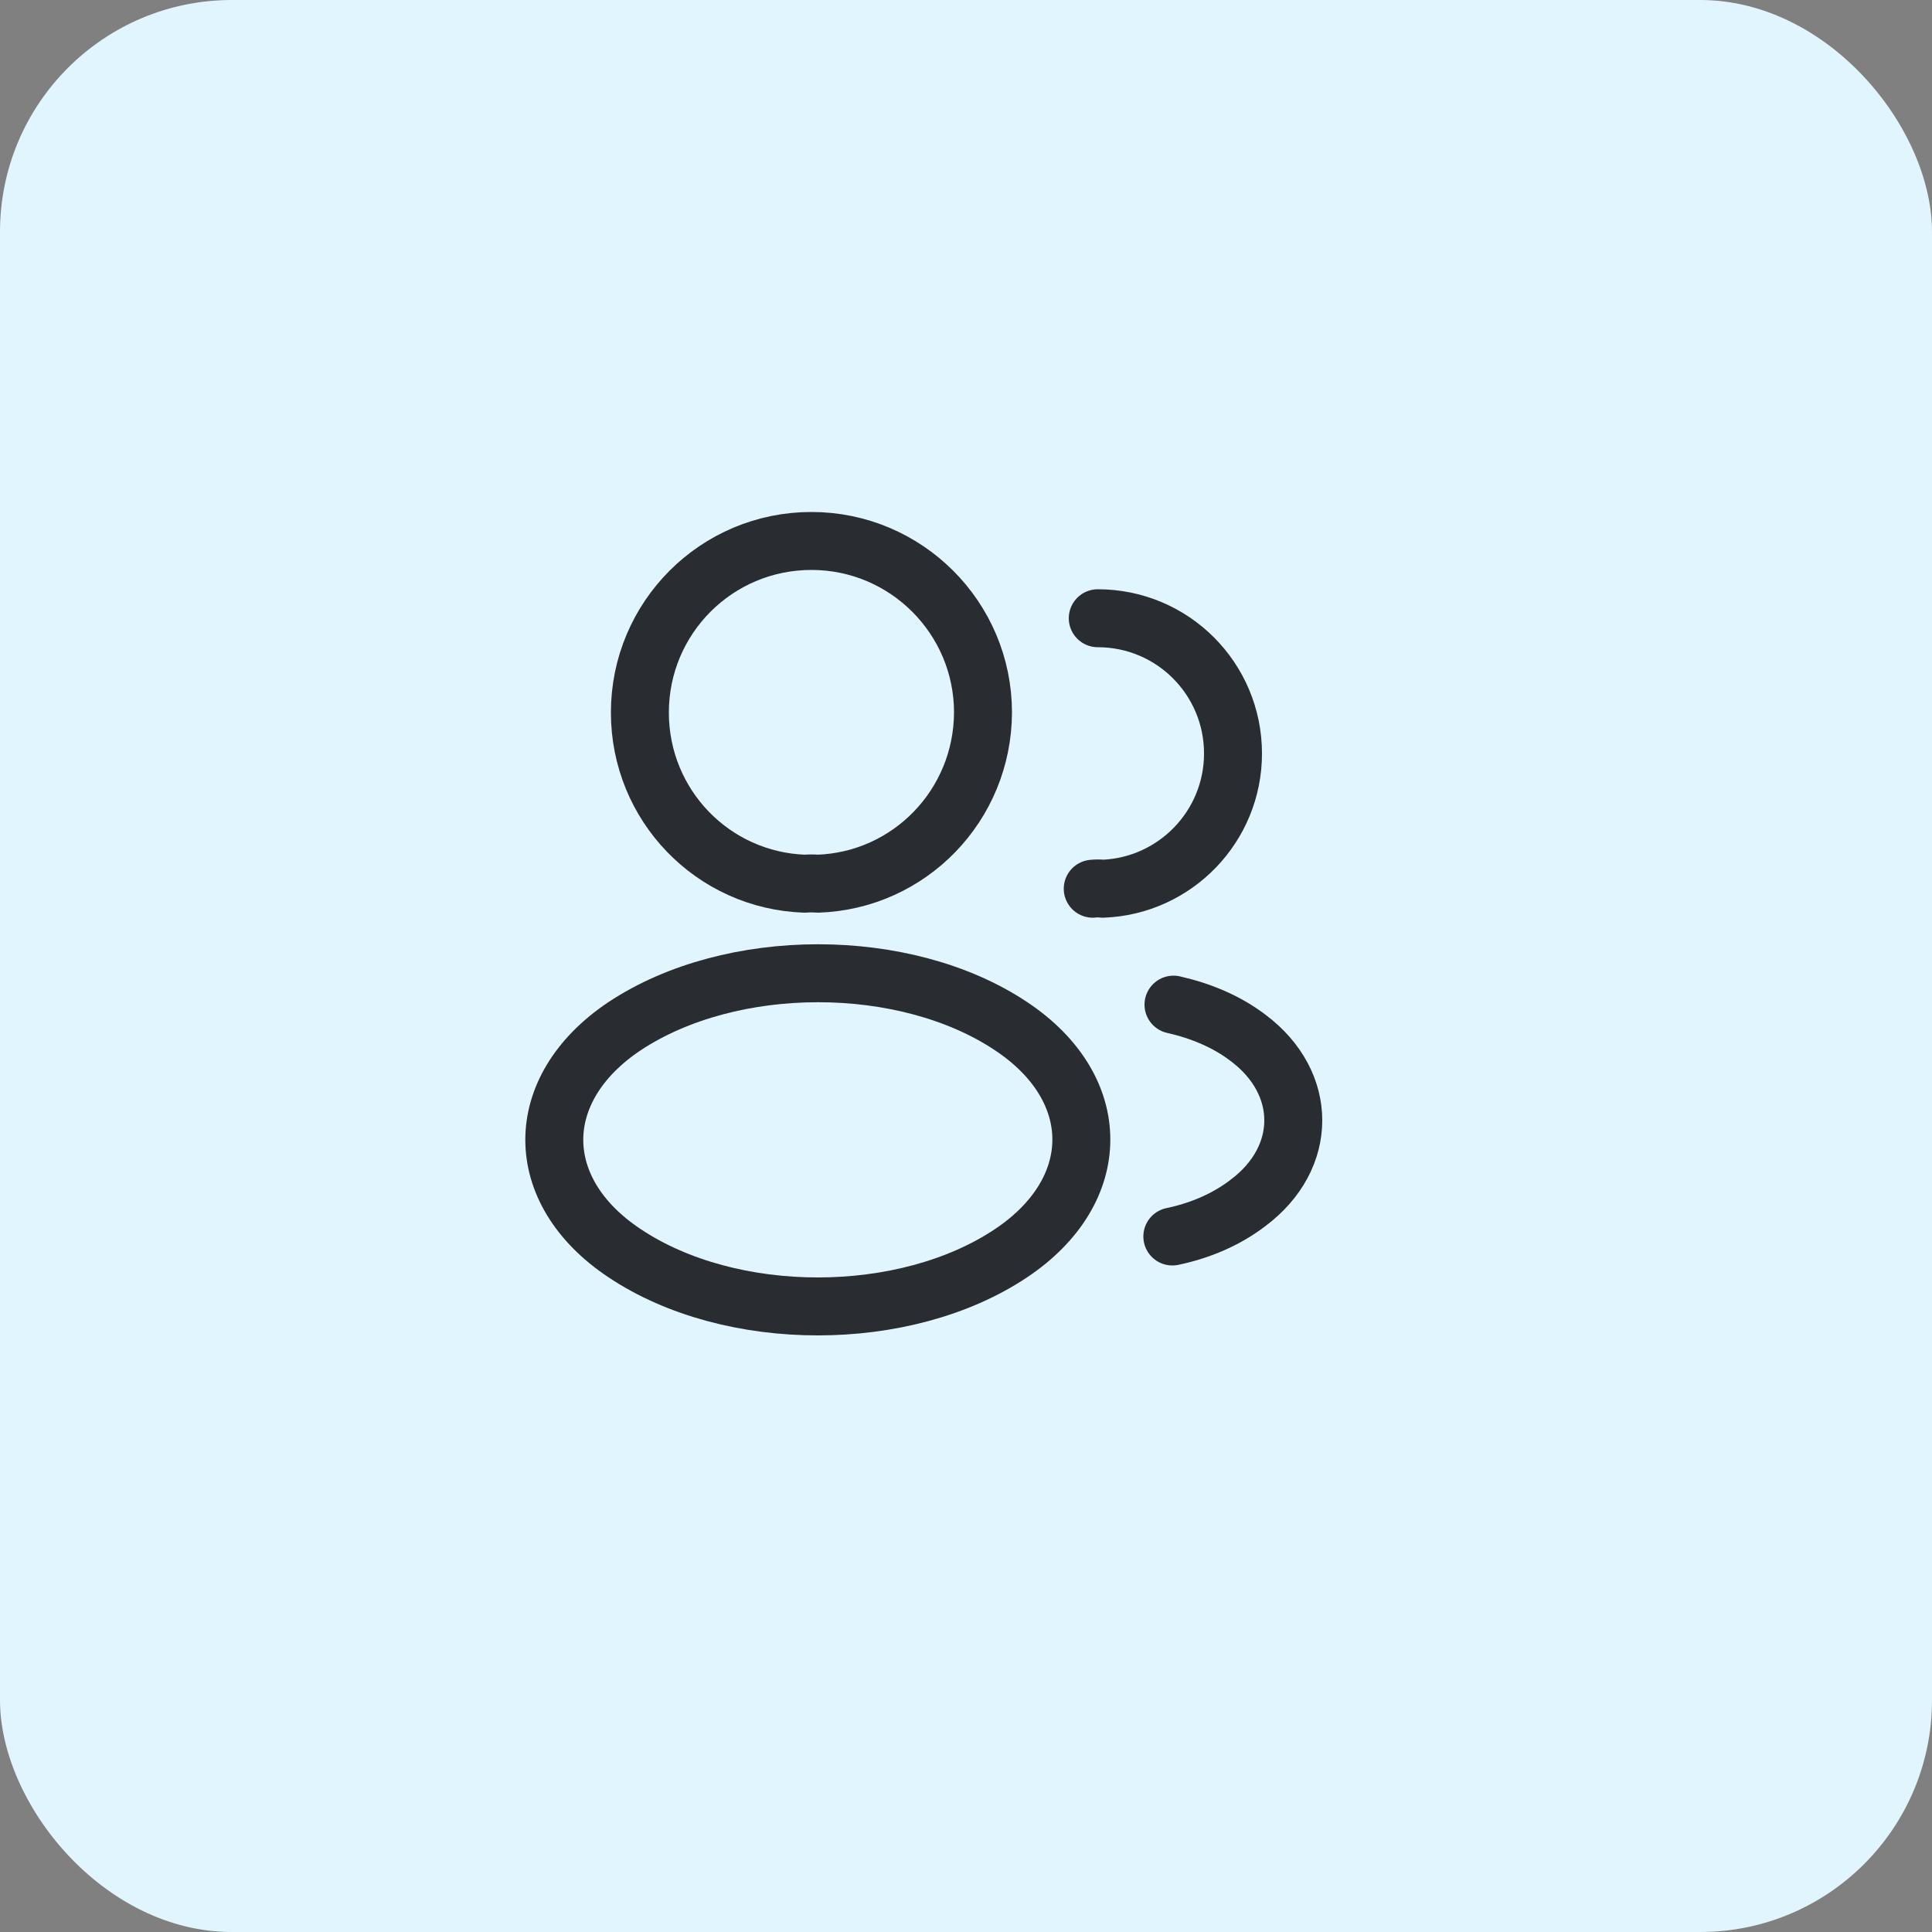 <svg width="50" height="50" viewBox="0 0 50 50" fill="none" xmlns="http://www.w3.org/2000/svg">
<rect x="0" y="0" width="50" height="50" fill="#808080" stroke="none"/>
<rect width="50" height="50" rx="6" fill="#E0F5FE"/>
<path d="M20.83 22.87C18.45 22.79 16.56 20.84 16.56 18.44C16.56 15.99 18.54 14 21 14C23.45 14 25.44 15.99 25.44 18.44C25.43 20.84 23.54 22.79 21.16 22.87C21.06 22.86 20.94 22.86 20.83 22.87Z" stroke="#292D32" stroke-width="1.5" stroke-linecap="round" stroke-linejoin="round"/>
<path d="M28.41 16C30.35 16 31.91 17.57 31.91 19.5C31.91 21.39 30.41 22.93 28.54 23C28.46 22.99 28.37 22.99 28.28 23" stroke="#292D32" stroke-width="1.5" stroke-linecap="round" stroke-linejoin="round"/>
<path d="M16.16 32.43C18.91 34.27 23.42 34.27 26.17 32.43C28.59 30.81 28.59 28.17 26.17 26.56C23.43 24.73 18.92 24.73 16.16 26.56C13.74 28.18 13.74 30.82 16.16 32.43Z" stroke="#292D32" stroke-width="1.5" stroke-linecap="round" stroke-linejoin="round"/>
<path d="M30.34 32C31.06 31.85 31.74 31.56 32.3 31.13C33.86 29.96 33.86 28.03 32.3 26.86C31.75 26.44 31.08 26.16 30.37 26" stroke="#292D32" stroke-width="1.5" stroke-linecap="round" stroke-linejoin="round"/>
</svg>
